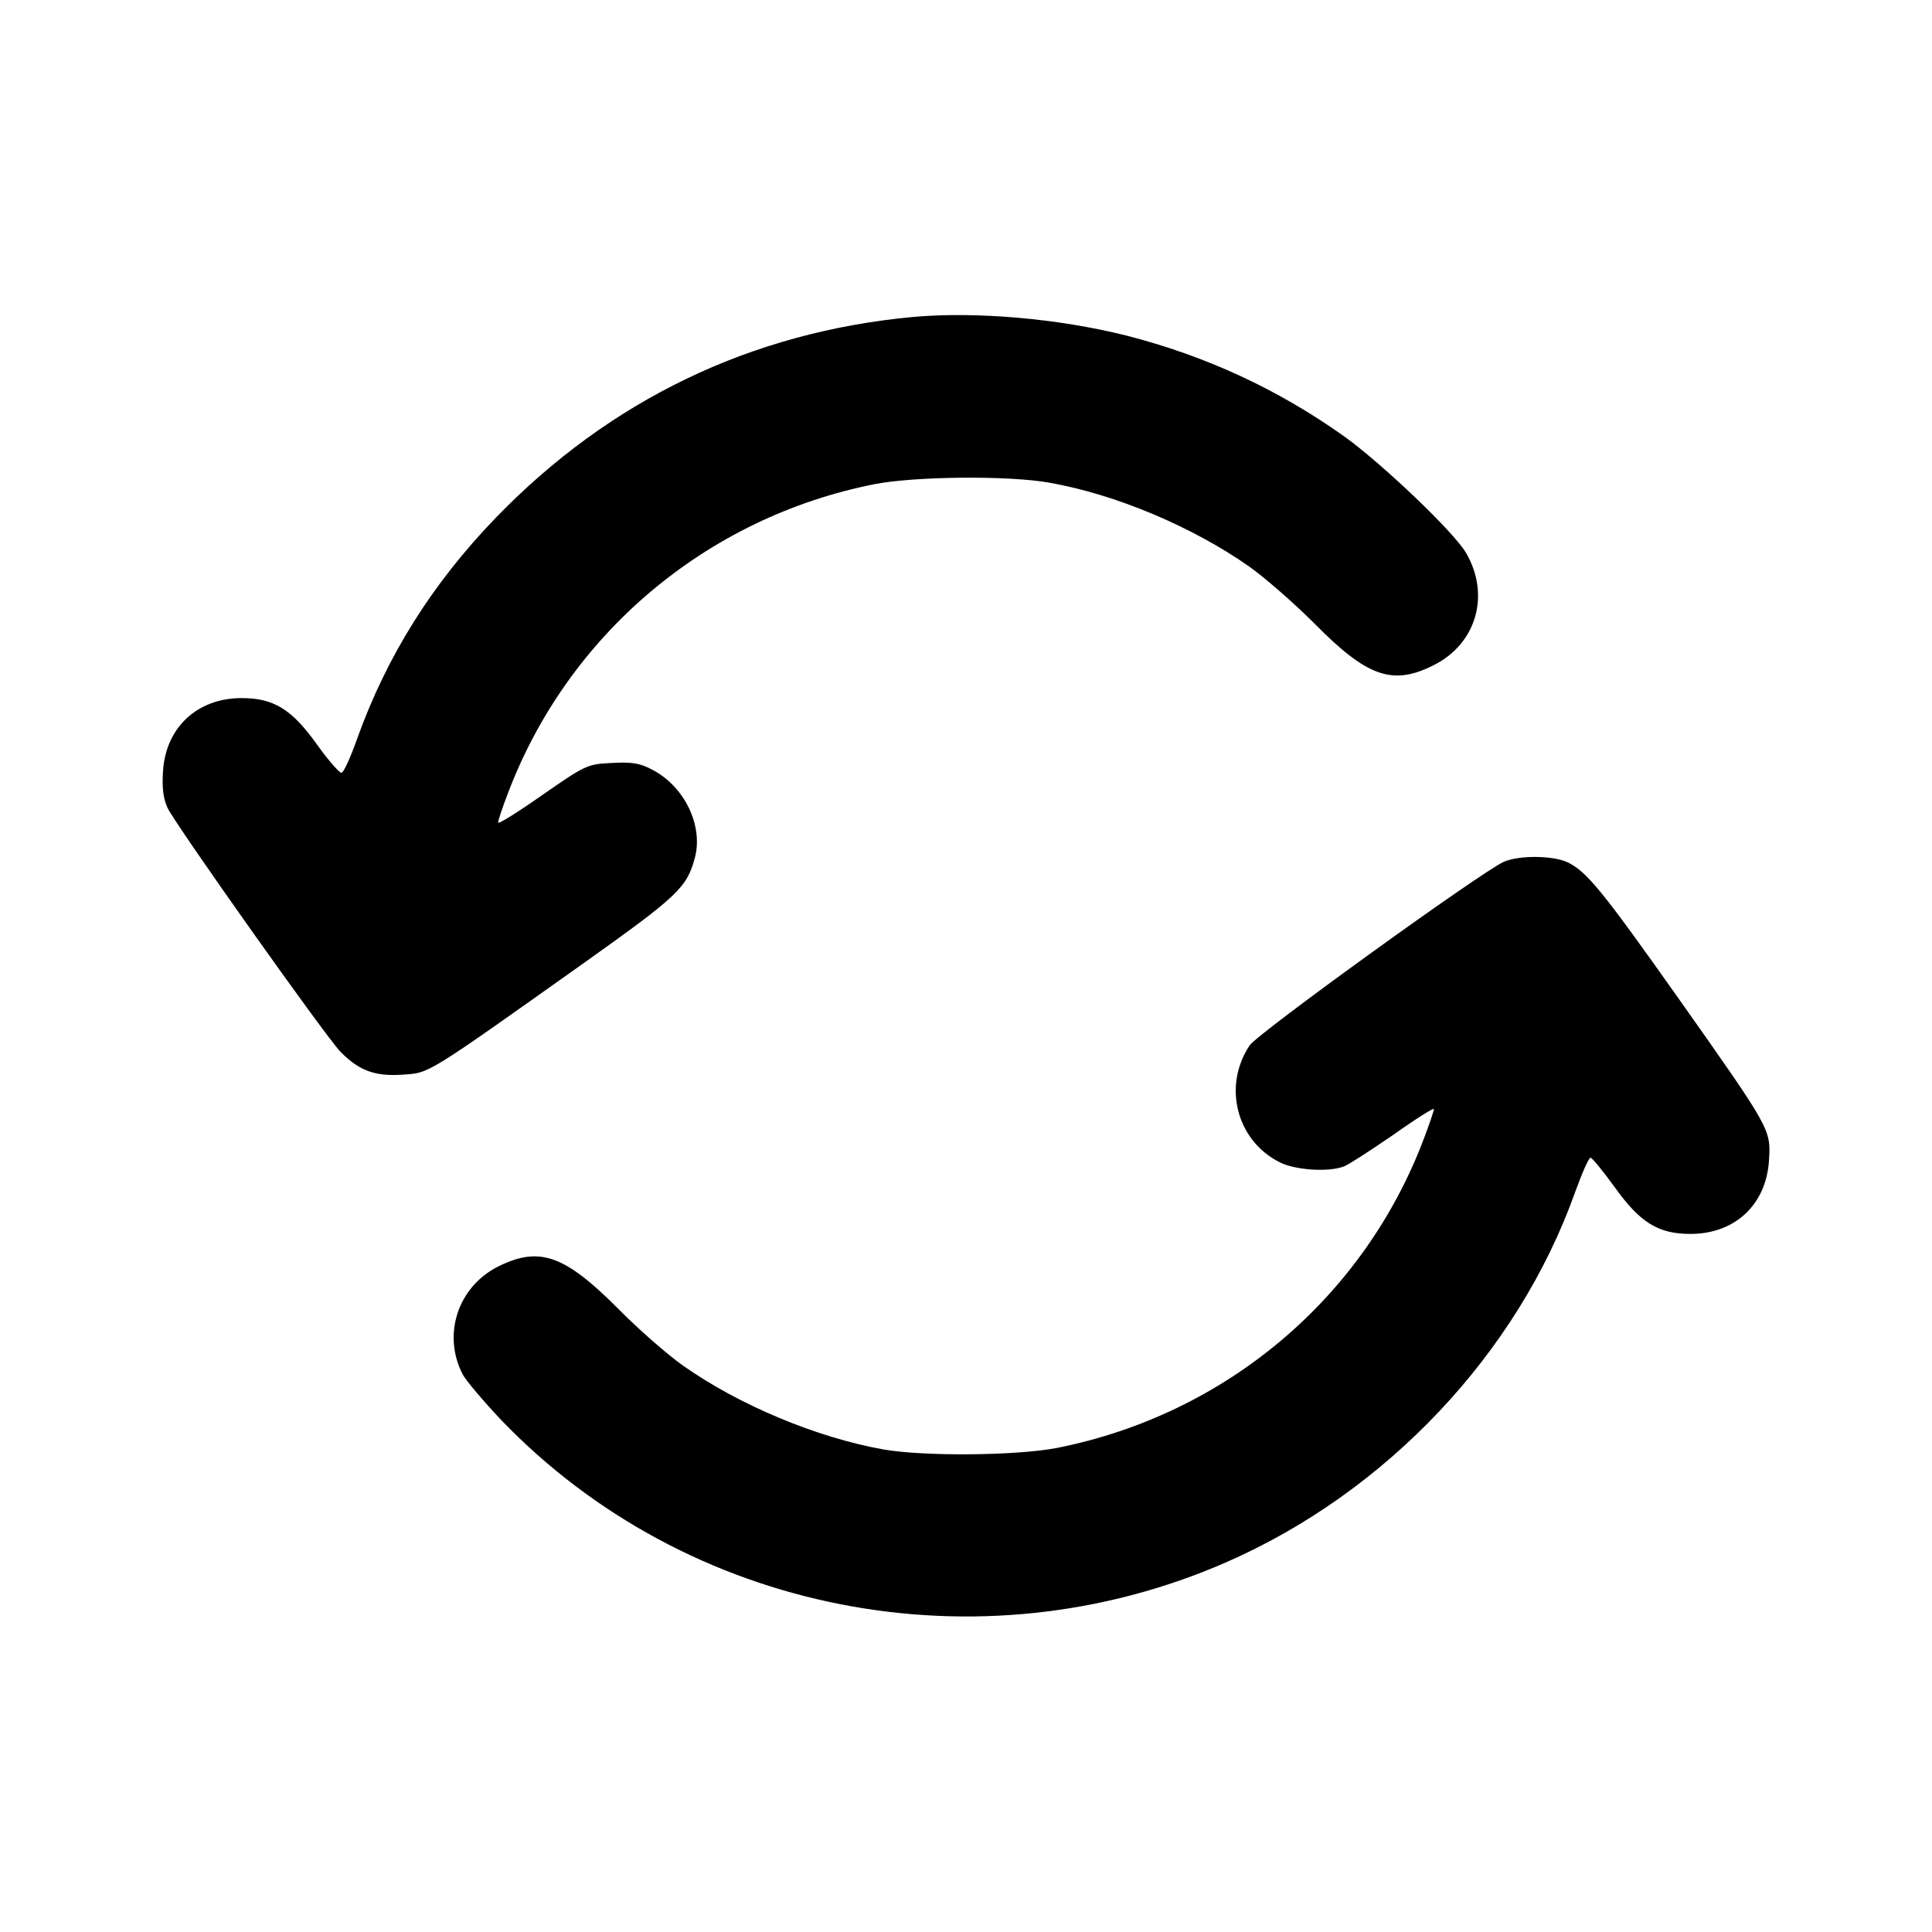 <?xml version="1.0" standalone="no"?>
<!DOCTYPE svg PUBLIC "-//W3C//DTD SVG 20010904//EN"
 "http://www.w3.org/TR/2001/REC-SVG-20010904/DTD/svg10.dtd">
<svg version="1.0" xmlns="http://www.w3.org/2000/svg"
 width="512pt" height="512pt" viewBox="0 0 512 512"
 preserveAspectRatio="xMidYMid meet">

<g transform="translate(0,512) scale(0.1,-0.1)"
fill="#000000" stroke="none">
<path d="M2419 4280 c-428 -40 -802 -219 -1105 -532 -168 -174 -289 -366 -368
-587 -17 -48 -35 -88 -41 -89 -5 -1 -35 33 -65 75 -67 94 -115 123 -200 123
-117 0 -201 -78 -208 -194 -3 -45 1 -73 12 -97 22 -46 419 -606 458 -646 49
-50 91 -66 164 -61 73 5 56 -6 487 300 243 173 267 196 288 273 24 86 -27 192
-114 236 -32 17 -54 20 -107 17 -64 -3 -69 -6 -183 -85 -64 -45 -117 -78 -117
-73 0 5 11 39 25 75 159 423 527 734 973 822 108 21 355 23 462 4 177 -31 380
-117 530 -222 41 -29 119 -97 173 -151 141 -143 208 -166 318 -110 112 57 149
186 84 297 -32 55 -222 236 -322 308 -177 126 -368 214 -579 268 -181 45 -397
64 -565 49z"/>
<path d="M3985 2836 c-60 -27 -650 -453 -673 -486 -72 -107 -36 -252 79 -310
41 -21 130 -27 171 -11 13 5 71 43 131 84 59 42 107 72 107 68 0 -5 -12 -40
-26 -77 -159 -423 -525 -732 -972 -821 -108 -21 -355 -23 -462 -4 -177 32
-381 117 -530 222 -41 29 -119 97 -173 152 -142 142 -208 165 -318 110 -106
-54 -147 -180 -93 -285 9 -17 55 -71 102 -121 493 -513 1266 -664 1922 -377
425 186 772 554 924 980 18 50 36 91 41 92 4 0 33 -35 64 -78 68 -95 116 -124
201 -124 118 0 201 78 208 195 5 82 6 81 -239 428 -205 290 -244 337 -295 362
-39 18 -128 19 -169 1z"/>
</g>
</svg>
